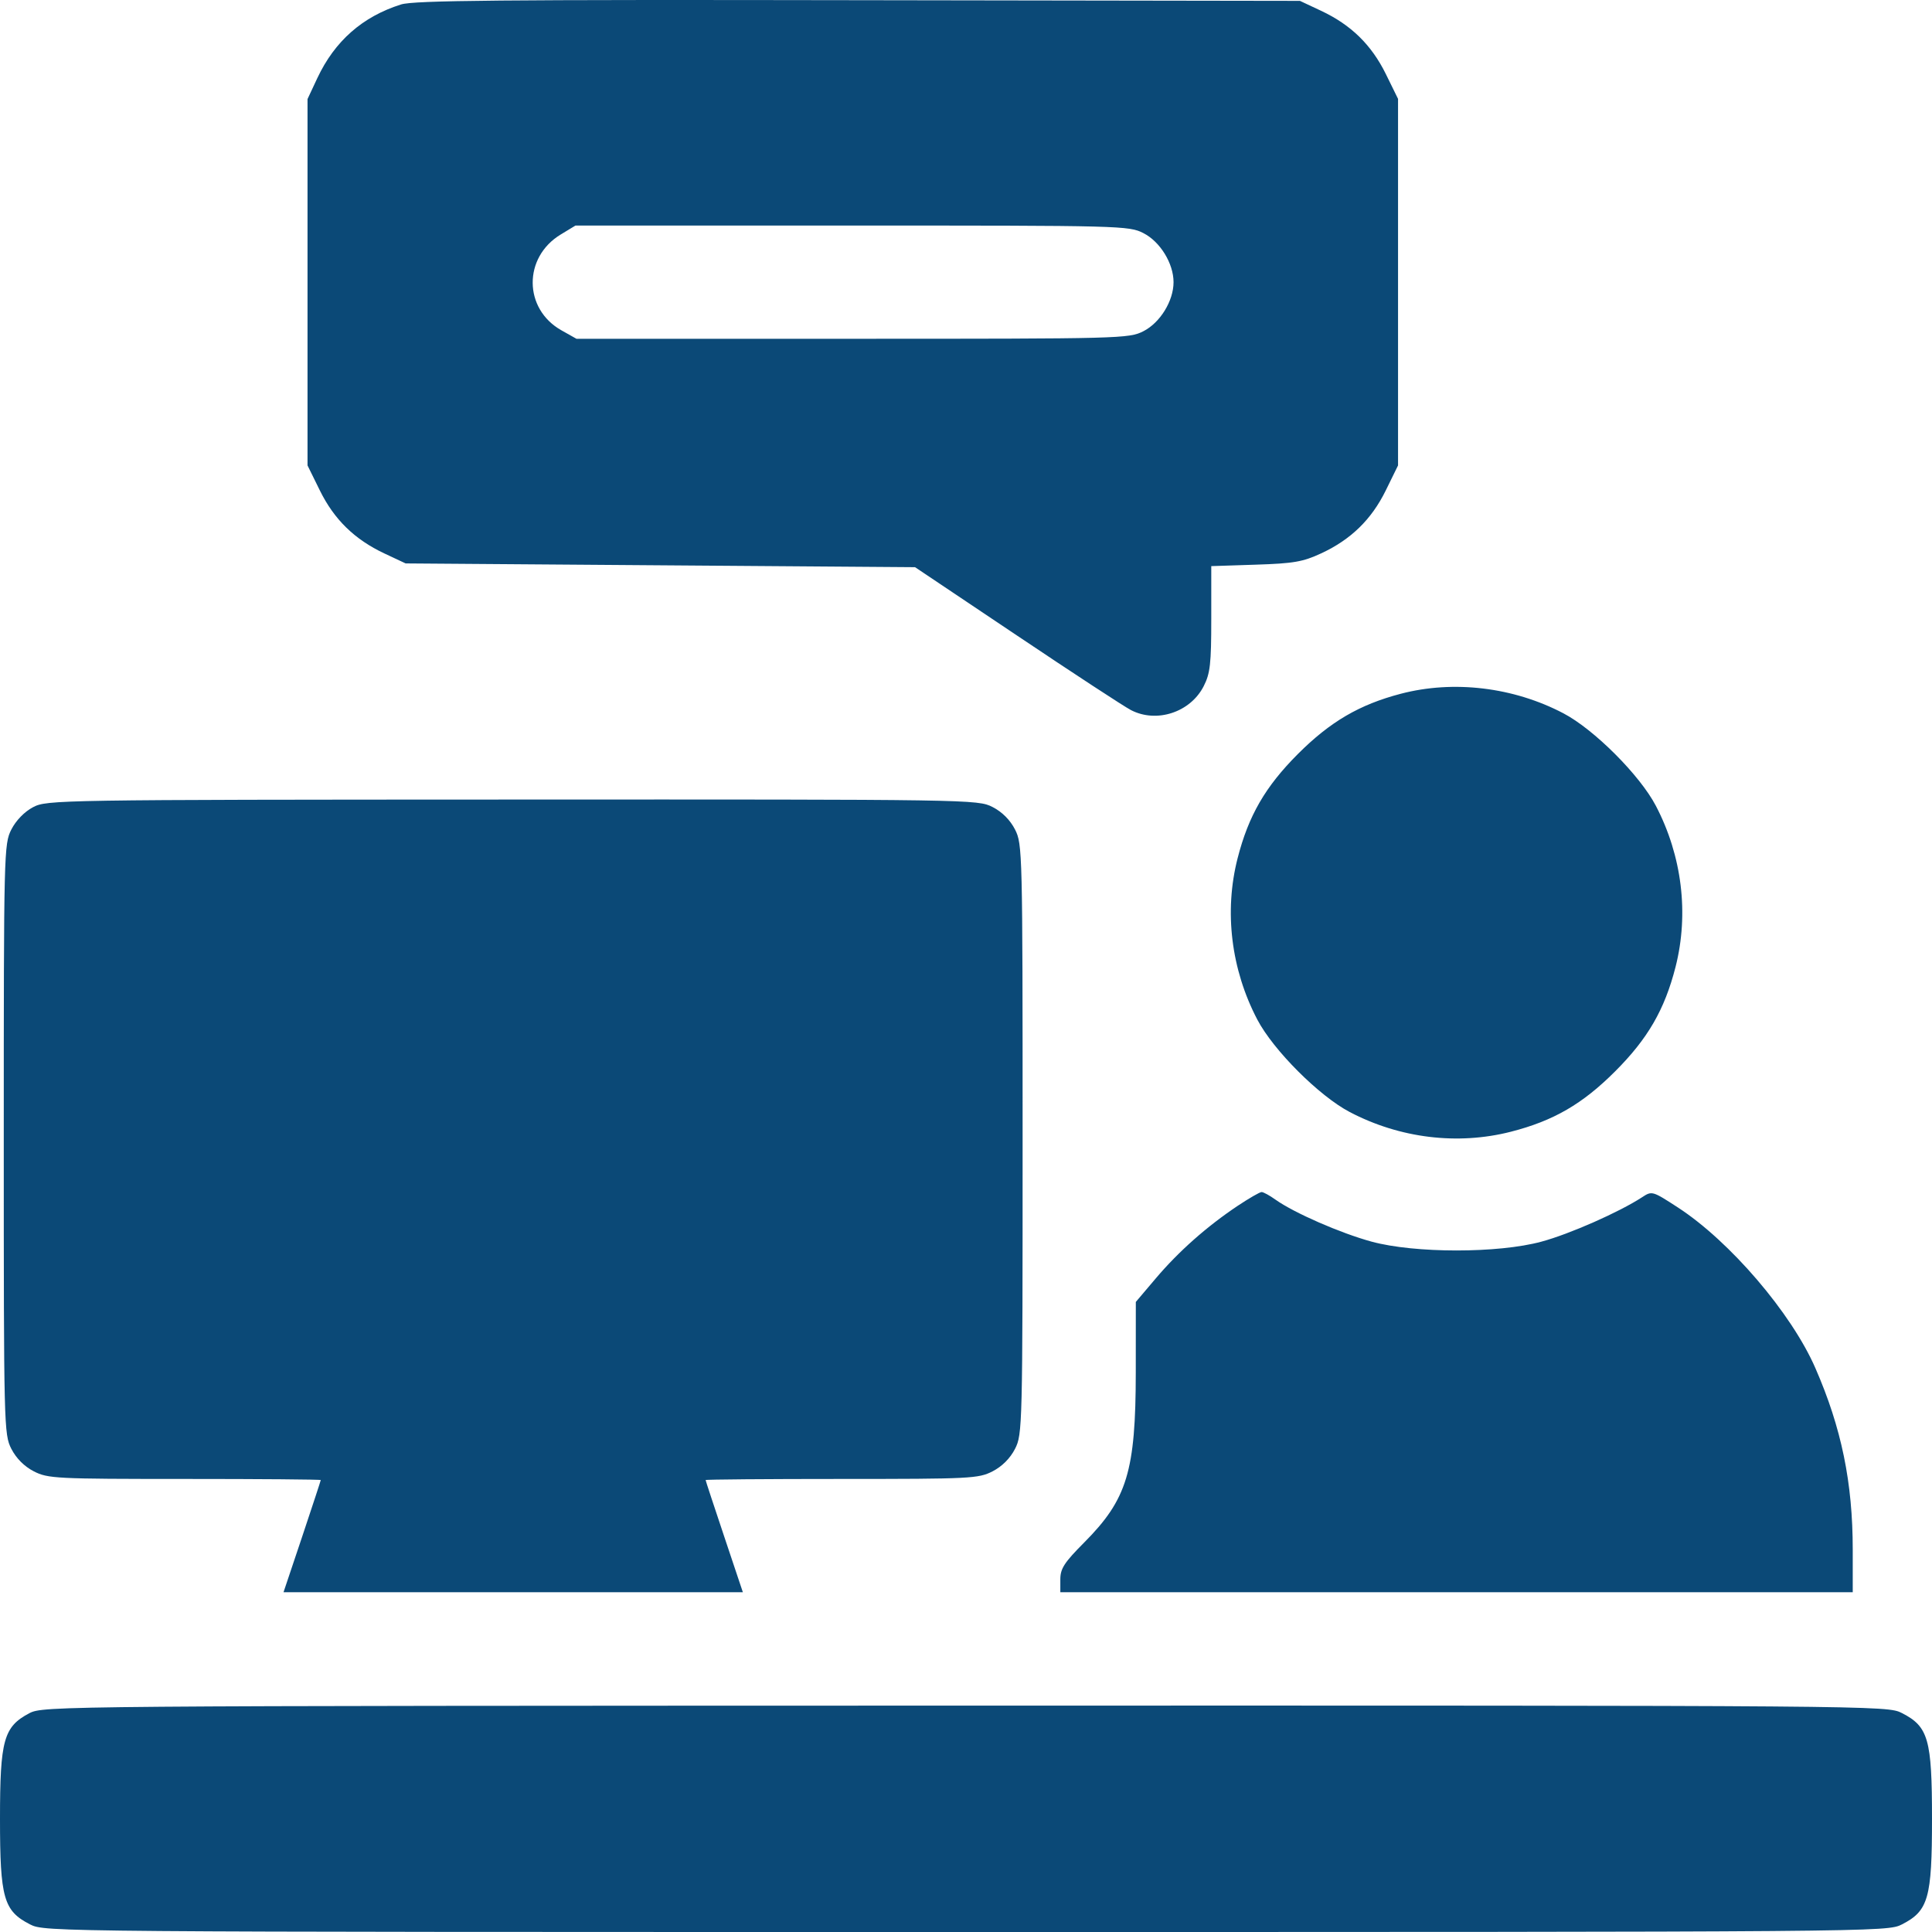<svg width="32" height="32" viewBox="0 0 40 40" fill="none" xmlns="http://www.w3.org/2000/svg">
<path fill-rule="evenodd" clip-rule="evenodd" d="M8.304 0.092C7.506 0.343 6.93 0.85 6.57 1.617L6.367 2.051V5.843V9.636L6.622 10.154C6.918 10.756 7.342 11.169 7.959 11.459L8.398 11.665L13.672 11.704L18.945 11.743L21.056 13.158C22.217 13.937 23.279 14.632 23.416 14.702C23.947 14.977 24.645 14.748 24.921 14.207C25.056 13.942 25.078 13.747 25.078 12.81V11.721L25.996 11.691C26.784 11.666 26.976 11.632 27.353 11.457C27.969 11.171 28.394 10.757 28.691 10.154L28.945 9.636V5.842V2.047L28.691 1.53C28.394 0.928 27.971 0.514 27.353 0.224L26.914 0.018L17.773 0.004C10.369 -0.009 8.57 0.008 8.304 0.092ZM23.674 4.827C24.02 5.004 24.297 5.454 24.297 5.842C24.297 6.23 24.02 6.68 23.674 6.857C23.373 7.01 23.224 7.014 17.651 7.014H11.935L11.624 6.839C10.837 6.397 10.829 5.327 11.609 4.855L11.914 4.67L17.64 4.67C23.225 4.669 23.373 4.673 23.674 4.827ZM29 14.364C28.145 14.588 27.54 14.942 26.872 15.61C26.196 16.287 25.849 16.887 25.623 17.77C25.341 18.872 25.488 20.072 26.031 21.109C26.363 21.743 27.311 22.691 27.944 23.023C28.981 23.567 30.179 23.713 31.282 23.431C32.164 23.205 32.763 22.858 33.44 22.181C34.117 21.504 34.464 20.904 34.69 20.021C34.971 18.918 34.825 17.719 34.282 16.682C33.95 16.048 33.002 15.1 32.368 14.768C31.335 14.226 30.094 14.077 29 14.364ZM0.684 16.712C0.506 16.806 0.331 16.986 0.235 17.174C0.082 17.475 0.078 17.625 0.078 23.585C0.078 29.548 0.082 29.696 0.235 29.997C0.337 30.195 0.503 30.361 0.701 30.463C0.993 30.612 1.157 30.62 3.825 30.62C5.374 30.62 6.641 30.63 6.641 30.643C6.641 30.655 6.467 31.183 6.256 31.815L5.87 32.965H10.625H15.38L14.995 31.815C14.783 31.183 14.609 30.655 14.609 30.643C14.609 30.63 15.876 30.62 17.425 30.62C20.093 30.62 20.257 30.612 20.549 30.463C20.747 30.361 20.913 30.195 21.015 29.997C21.168 29.696 21.172 29.548 21.172 23.585C21.172 17.623 21.168 17.475 21.015 17.174C20.913 16.975 20.747 16.809 20.549 16.708C20.245 16.552 20.111 16.55 10.609 16.554C1.173 16.557 0.971 16.561 0.684 16.712ZM25.624 24.966C24.985 25.393 24.403 25.909 23.934 26.462L23.516 26.955L23.515 28.416C23.513 30.459 23.337 31.041 22.446 31.937C22.034 32.351 21.953 32.476 21.953 32.699V32.965H30.156H38.359L38.359 32.086C38.359 30.695 38.126 29.563 37.585 28.324C37.089 27.186 35.814 25.697 34.737 24.998C34.21 24.656 34.202 24.653 33.997 24.788C33.524 25.096 32.499 25.549 31.914 25.707C31.018 25.951 29.293 25.95 28.398 25.707C27.753 25.531 26.794 25.112 26.407 24.837C26.286 24.75 26.157 24.68 26.12 24.68C26.083 24.68 25.86 24.809 25.624 24.966ZM0.606 35.471C0.076 35.751 0 36.026 0 37.655C0 39.3 0.075 39.563 0.623 39.843C0.929 39.999 1.043 40 20 40C38.957 40 39.071 39.999 39.377 39.843C39.925 39.563 40 39.3 40 37.655C40 36.01 39.925 35.747 39.377 35.467C39.071 35.311 38.961 35.31 19.984 35.313C1.136 35.317 0.895 35.319 0.606 35.471Z" fill="#0B4977"/>
</svg>
